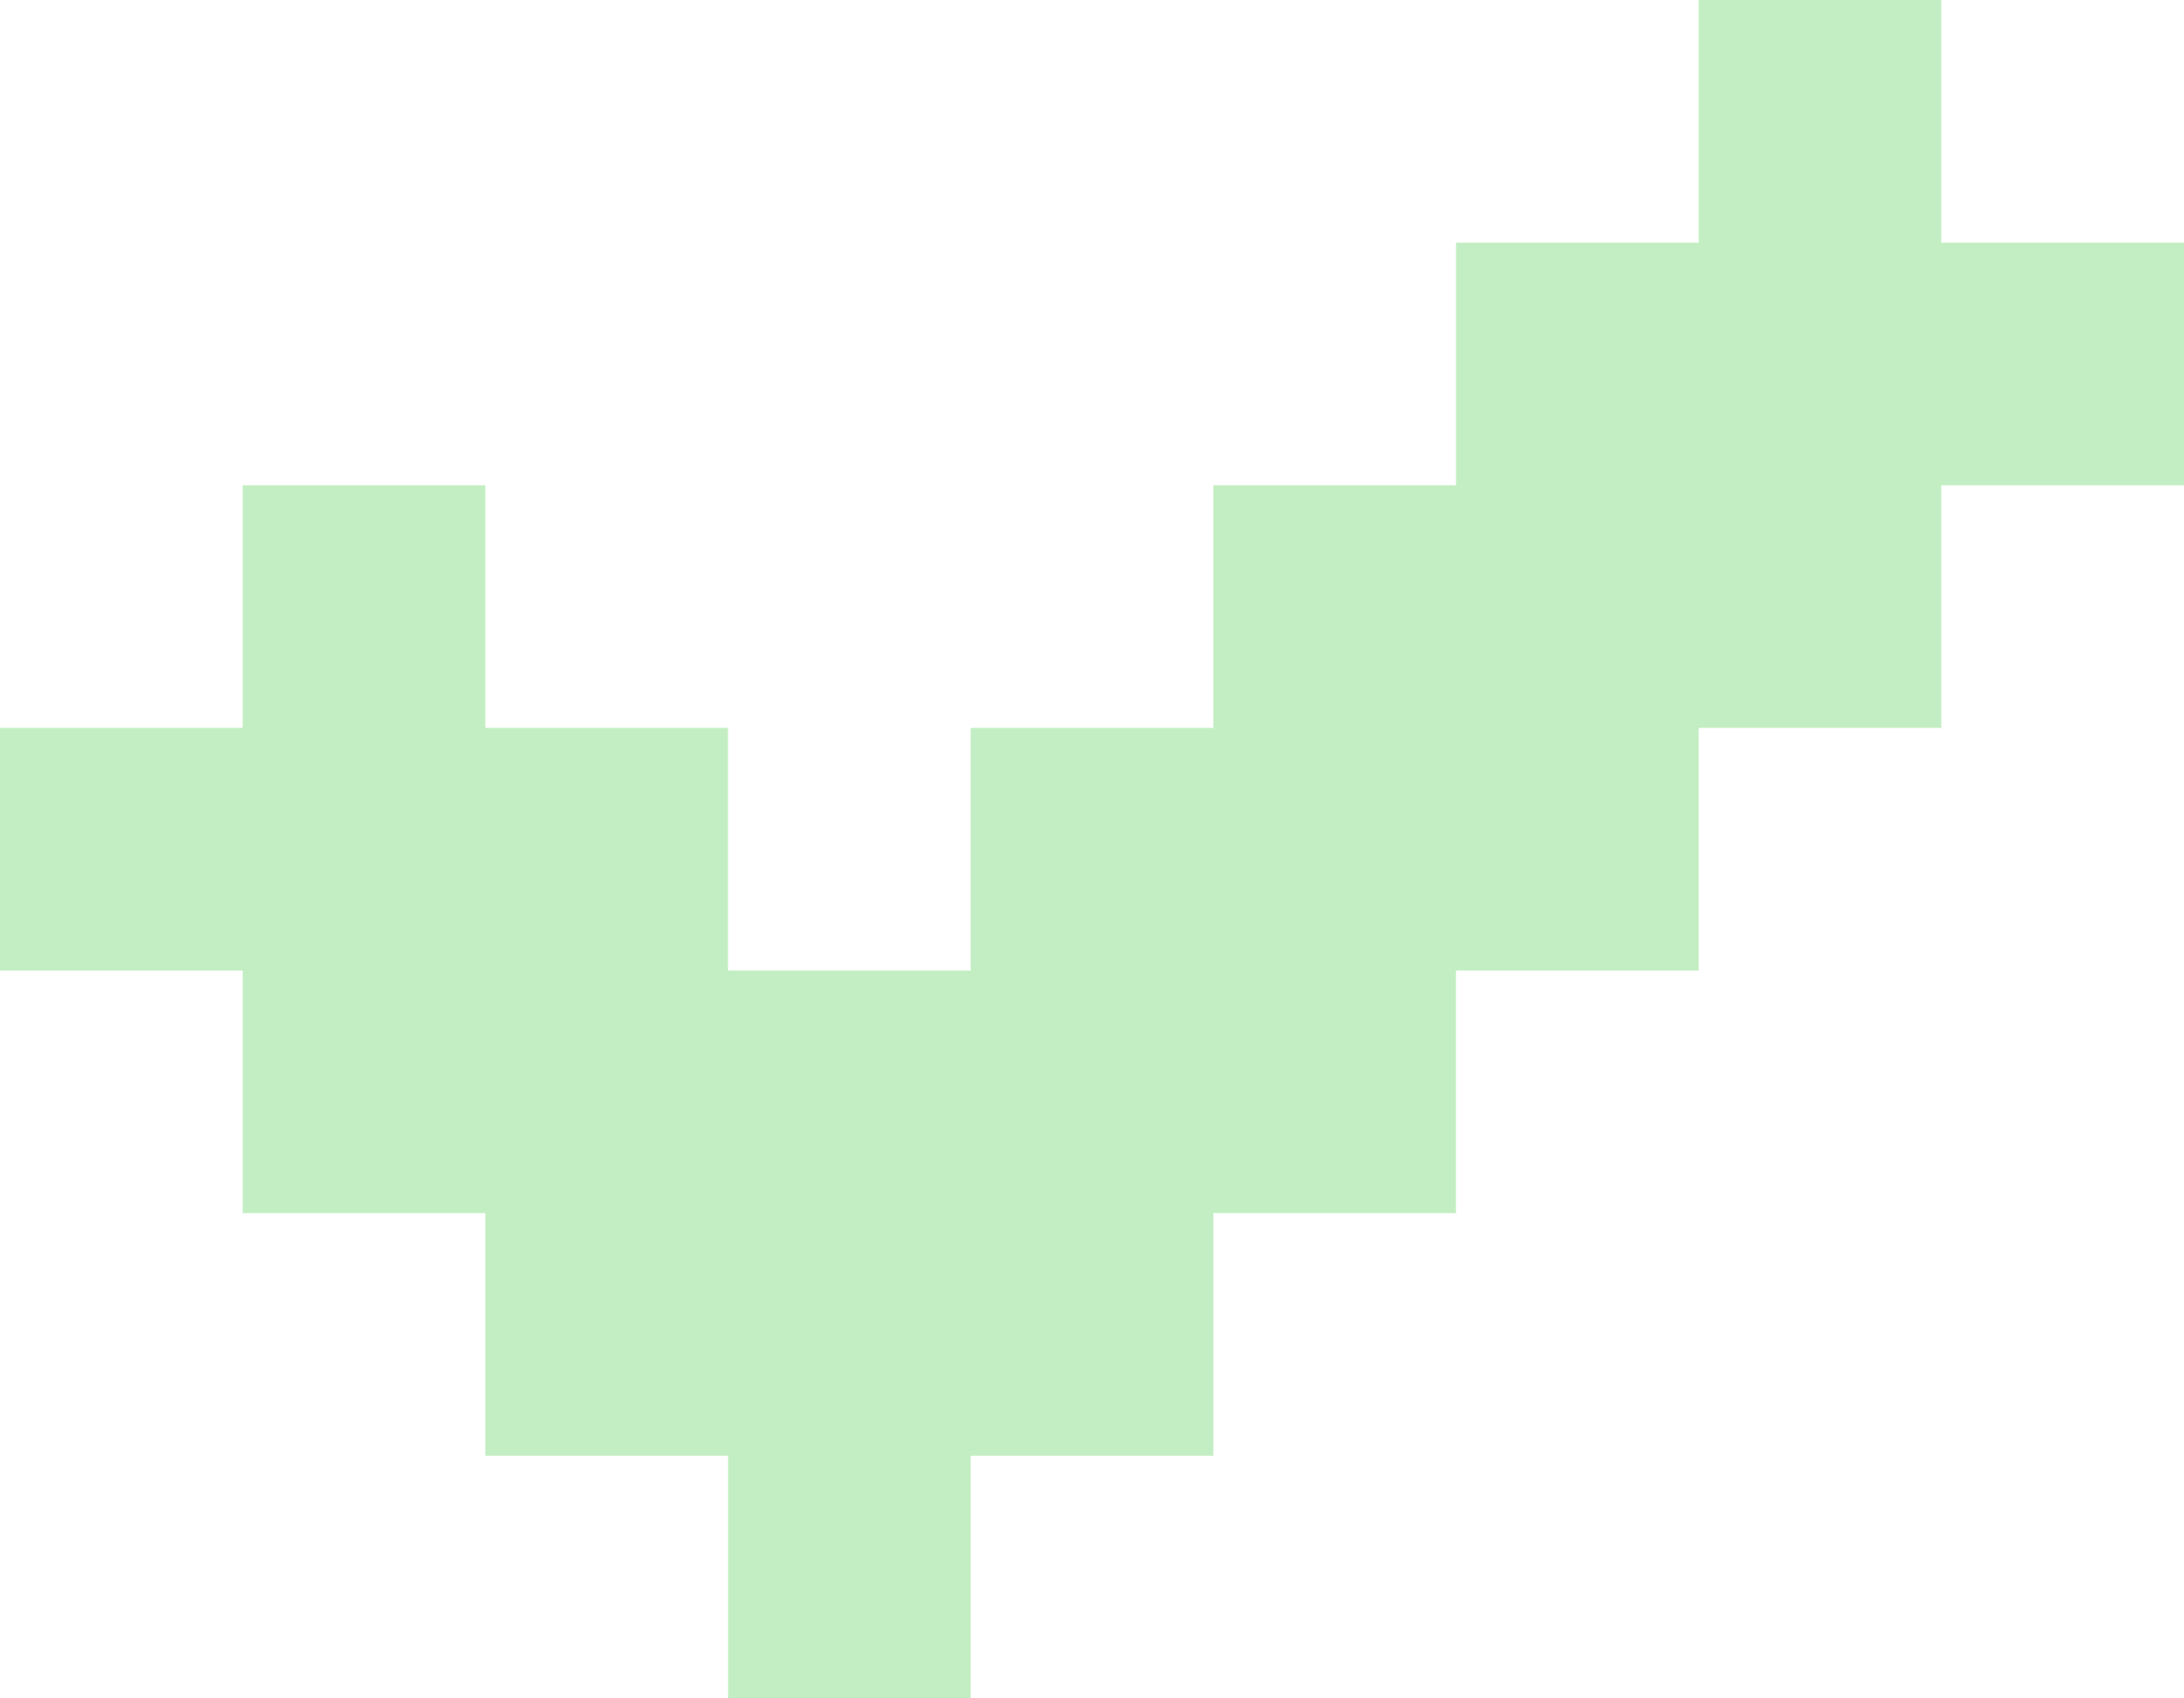 <?xml version="1.0" encoding="utf-8"?>
<!-- Generator: Adobe Illustrator 27.3.1, SVG Export Plug-In . SVG Version: 6.00 Build 0)  -->
<svg version="1.1" id="Lager_1" xmlns="http://www.w3.org/2000/svg" xmlns:xlink="http://www.w3.org/1999/xlink" x="0px" y="0px"
	 viewBox="0 0 54.9 42.7" style="enable-background:new 0 0 54.9 42.7;" xml:space="preserve">
<style type="text/css">
	.st0{fill:#FFFFFF;}
	.st1{fill:#1D1E1C;}
	.st2{fill:#161616;}
	.st3{fill:none;stroke:#FFFFFF;stroke-width:0.15;stroke-miterlimit:10;}
	.st4{fill:#F4F4F4;}
	.st5{fill:none;stroke:#FFFFFF;stroke-width:0.25;stroke-miterlimit:10;}
	.st6{fill:#6300FF;}
	.st7{fill:#C3EEC3;}
	.st8{fill:#161616;stroke:#FFFFFF;stroke-width:0.25;stroke-miterlimit:10;}
	.st9{fill:#1D1D1B;}
</style>
<path class="st7" d="M54.9,6.1v6.1h-6.1v6.1h-6.1v6.1h-6.1v6.1h-6.1v6.1h-6.1v6.1h-6.1v-6.1h-6.1v-6.1H6.1v-6.1H0v-6.1h6.1v-6.1h6.1
	v6.1h6.1v6.1h6.1v-6.1h6.1v-6.1h6.1V6.1h6.1V0h6.1v6.1H54.9z"/>
</svg>
